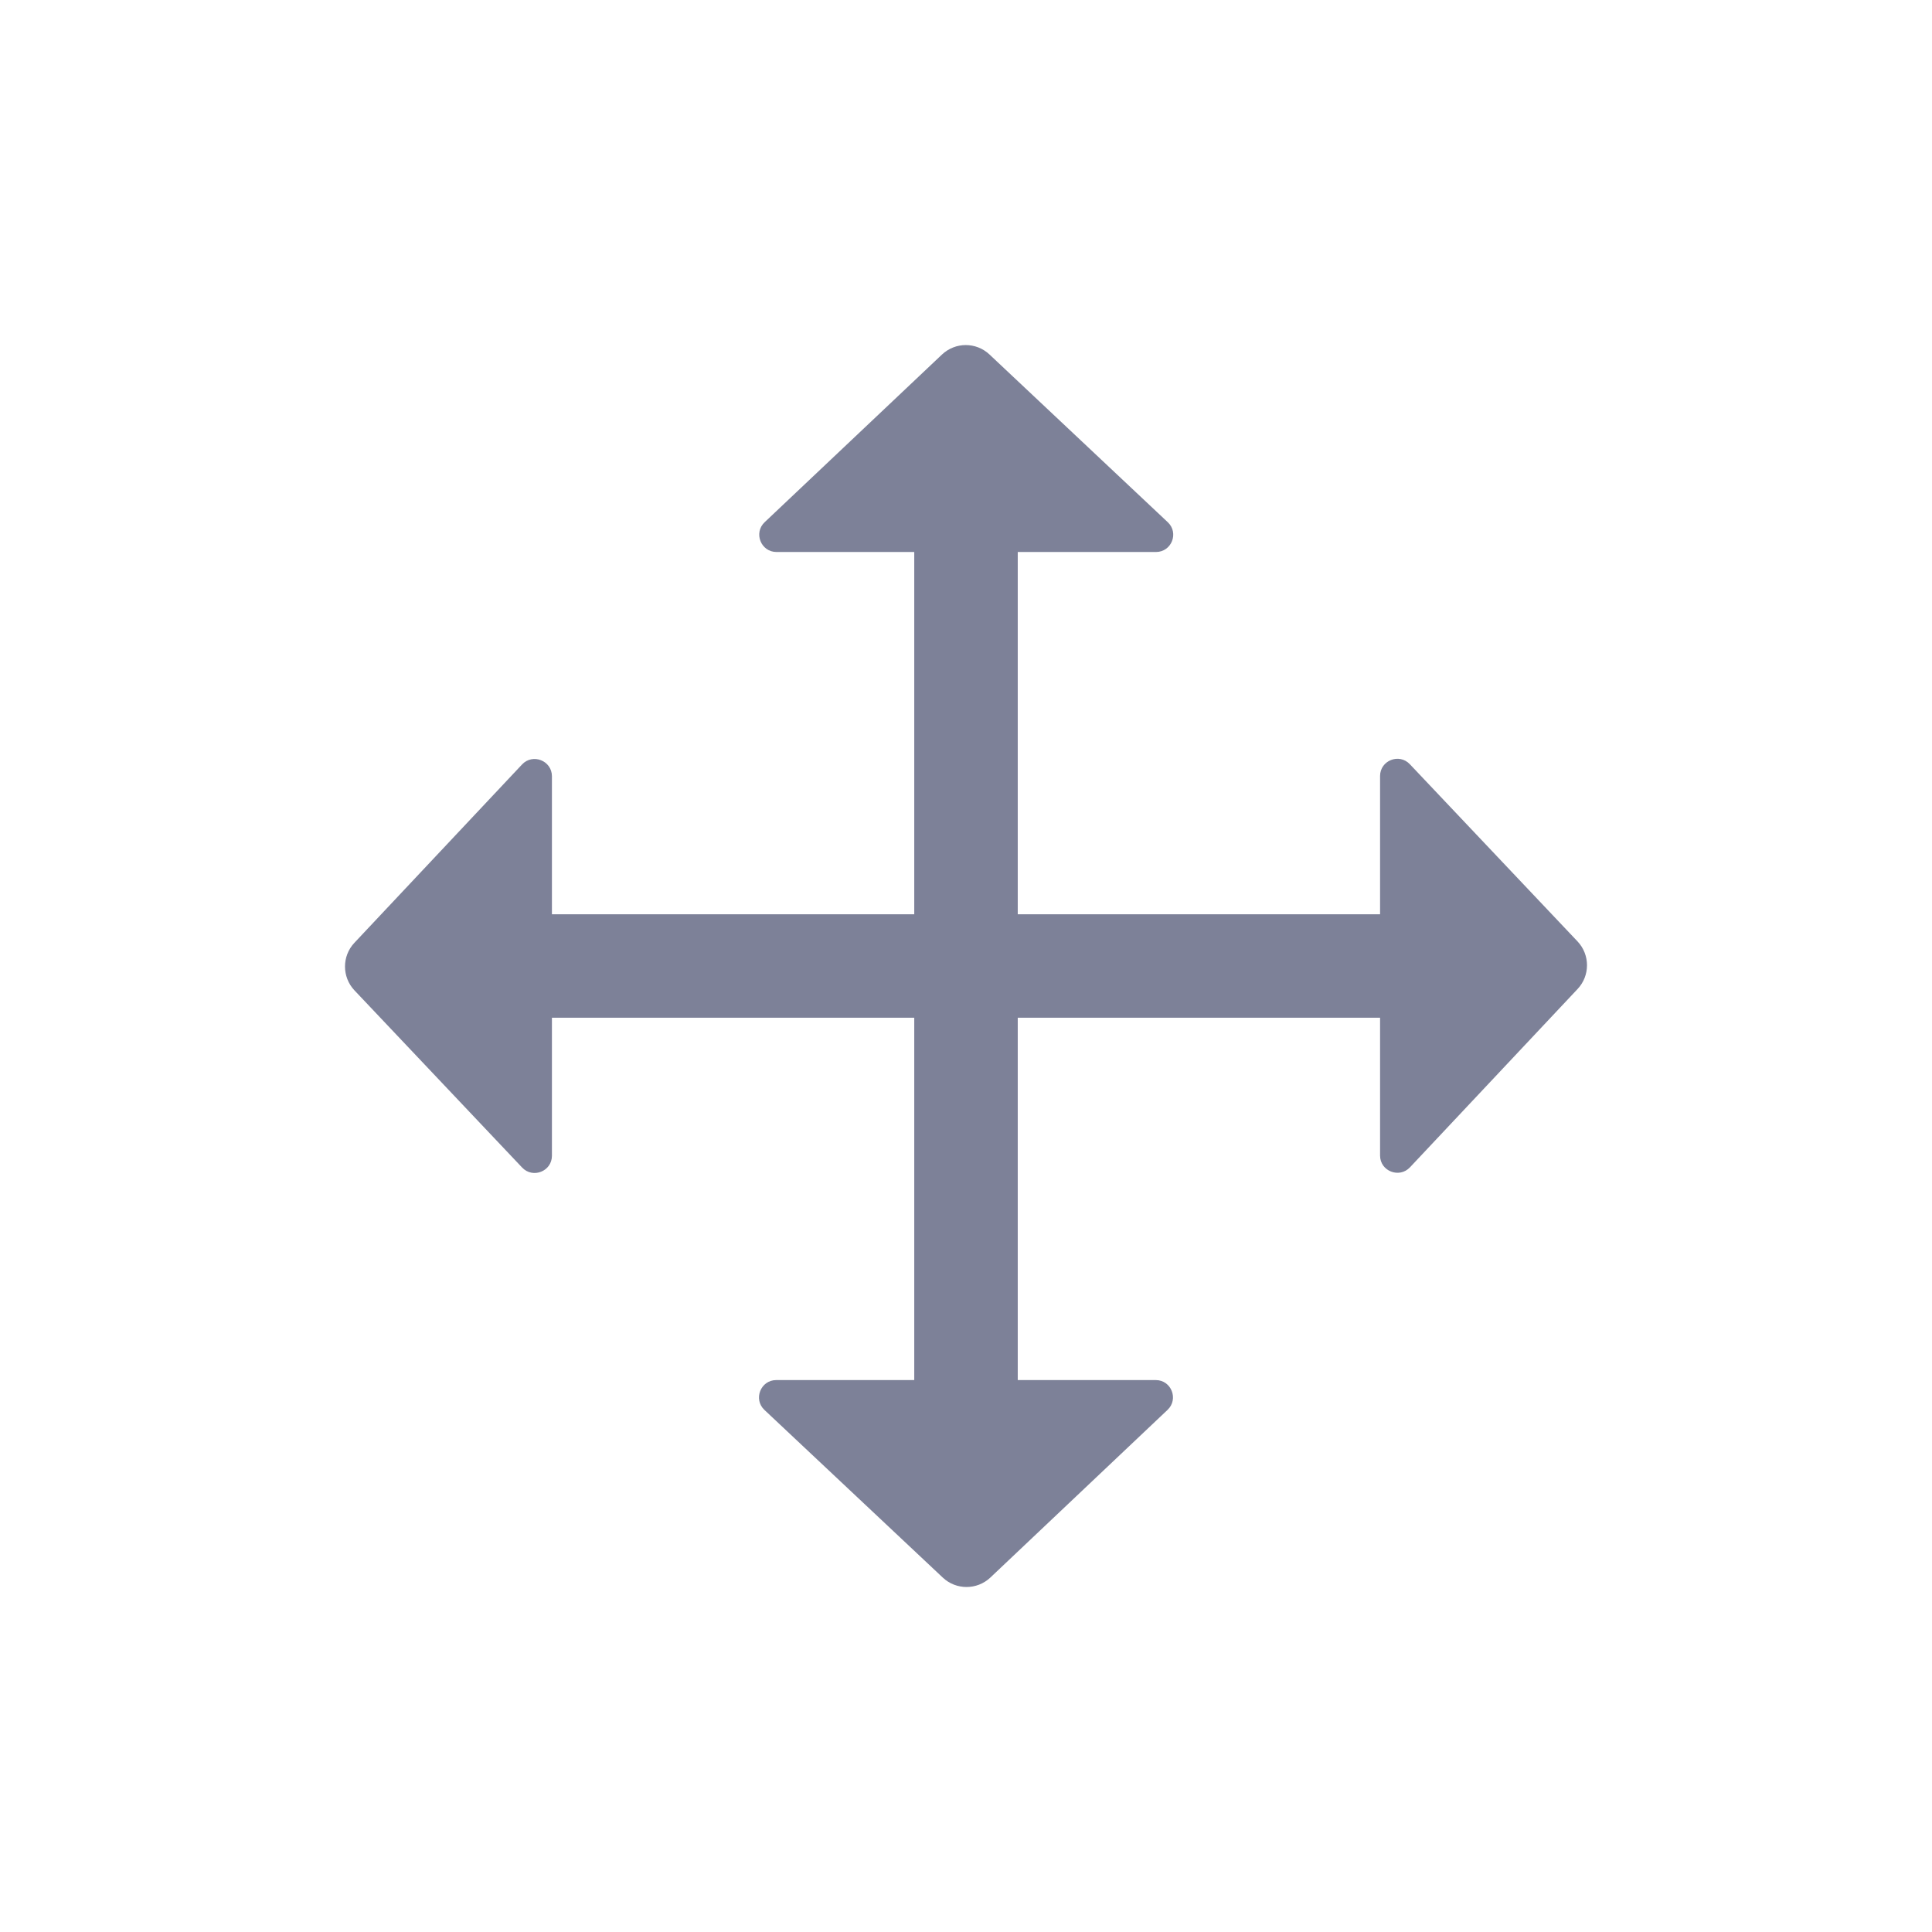 <svg width="28" height="28" viewBox="0 0 28 28" fill="none" xmlns="http://www.w3.org/2000/svg">
<path fill-rule="evenodd" clip-rule="evenodd" d="M11.254 8C11.028 8 10.918 7.723 11.082 7.568L13.652 5.138C13.749 5.047 13.872 5.001 13.996 5.001C14.12 5.001 14.243 5.046 14.34 5.137L16.924 7.568C17.089 7.723 16.98 8 16.753 8L14.75 8V13.25L20.001 13.25L20.001 11.247C20.001 11.021 20.278 10.911 20.433 11.076L22.864 13.645C22.955 13.742 23 13.866 23 13.989C23 14.113 22.955 14.236 22.864 14.333L20.434 16.918C20.279 17.082 20.001 16.973 20.001 16.747L20.001 14.75L14.75 14.75V20.001L16.75 20.001C16.976 20.001 17.085 20.278 16.921 20.433L14.352 22.864C14.255 22.955 14.131 23 14.008 23C13.884 23 13.761 22.955 13.664 22.864L11.079 20.434C10.914 20.279 11.024 20.001 11.25 20.001L13.25 20.001V14.75L7.999 14.75L7.999 16.75C7.999 16.976 7.722 17.085 7.567 16.921L5.136 14.352C5.045 14.255 5 14.131 5 14.008C5 13.884 5.045 13.761 5.136 13.664L7.566 11.079C7.721 10.914 7.999 11.024 7.999 11.25L7.999 13.25L13.25 13.25V8L11.254 8Z" fill="#7D8198"/>
</svg>
